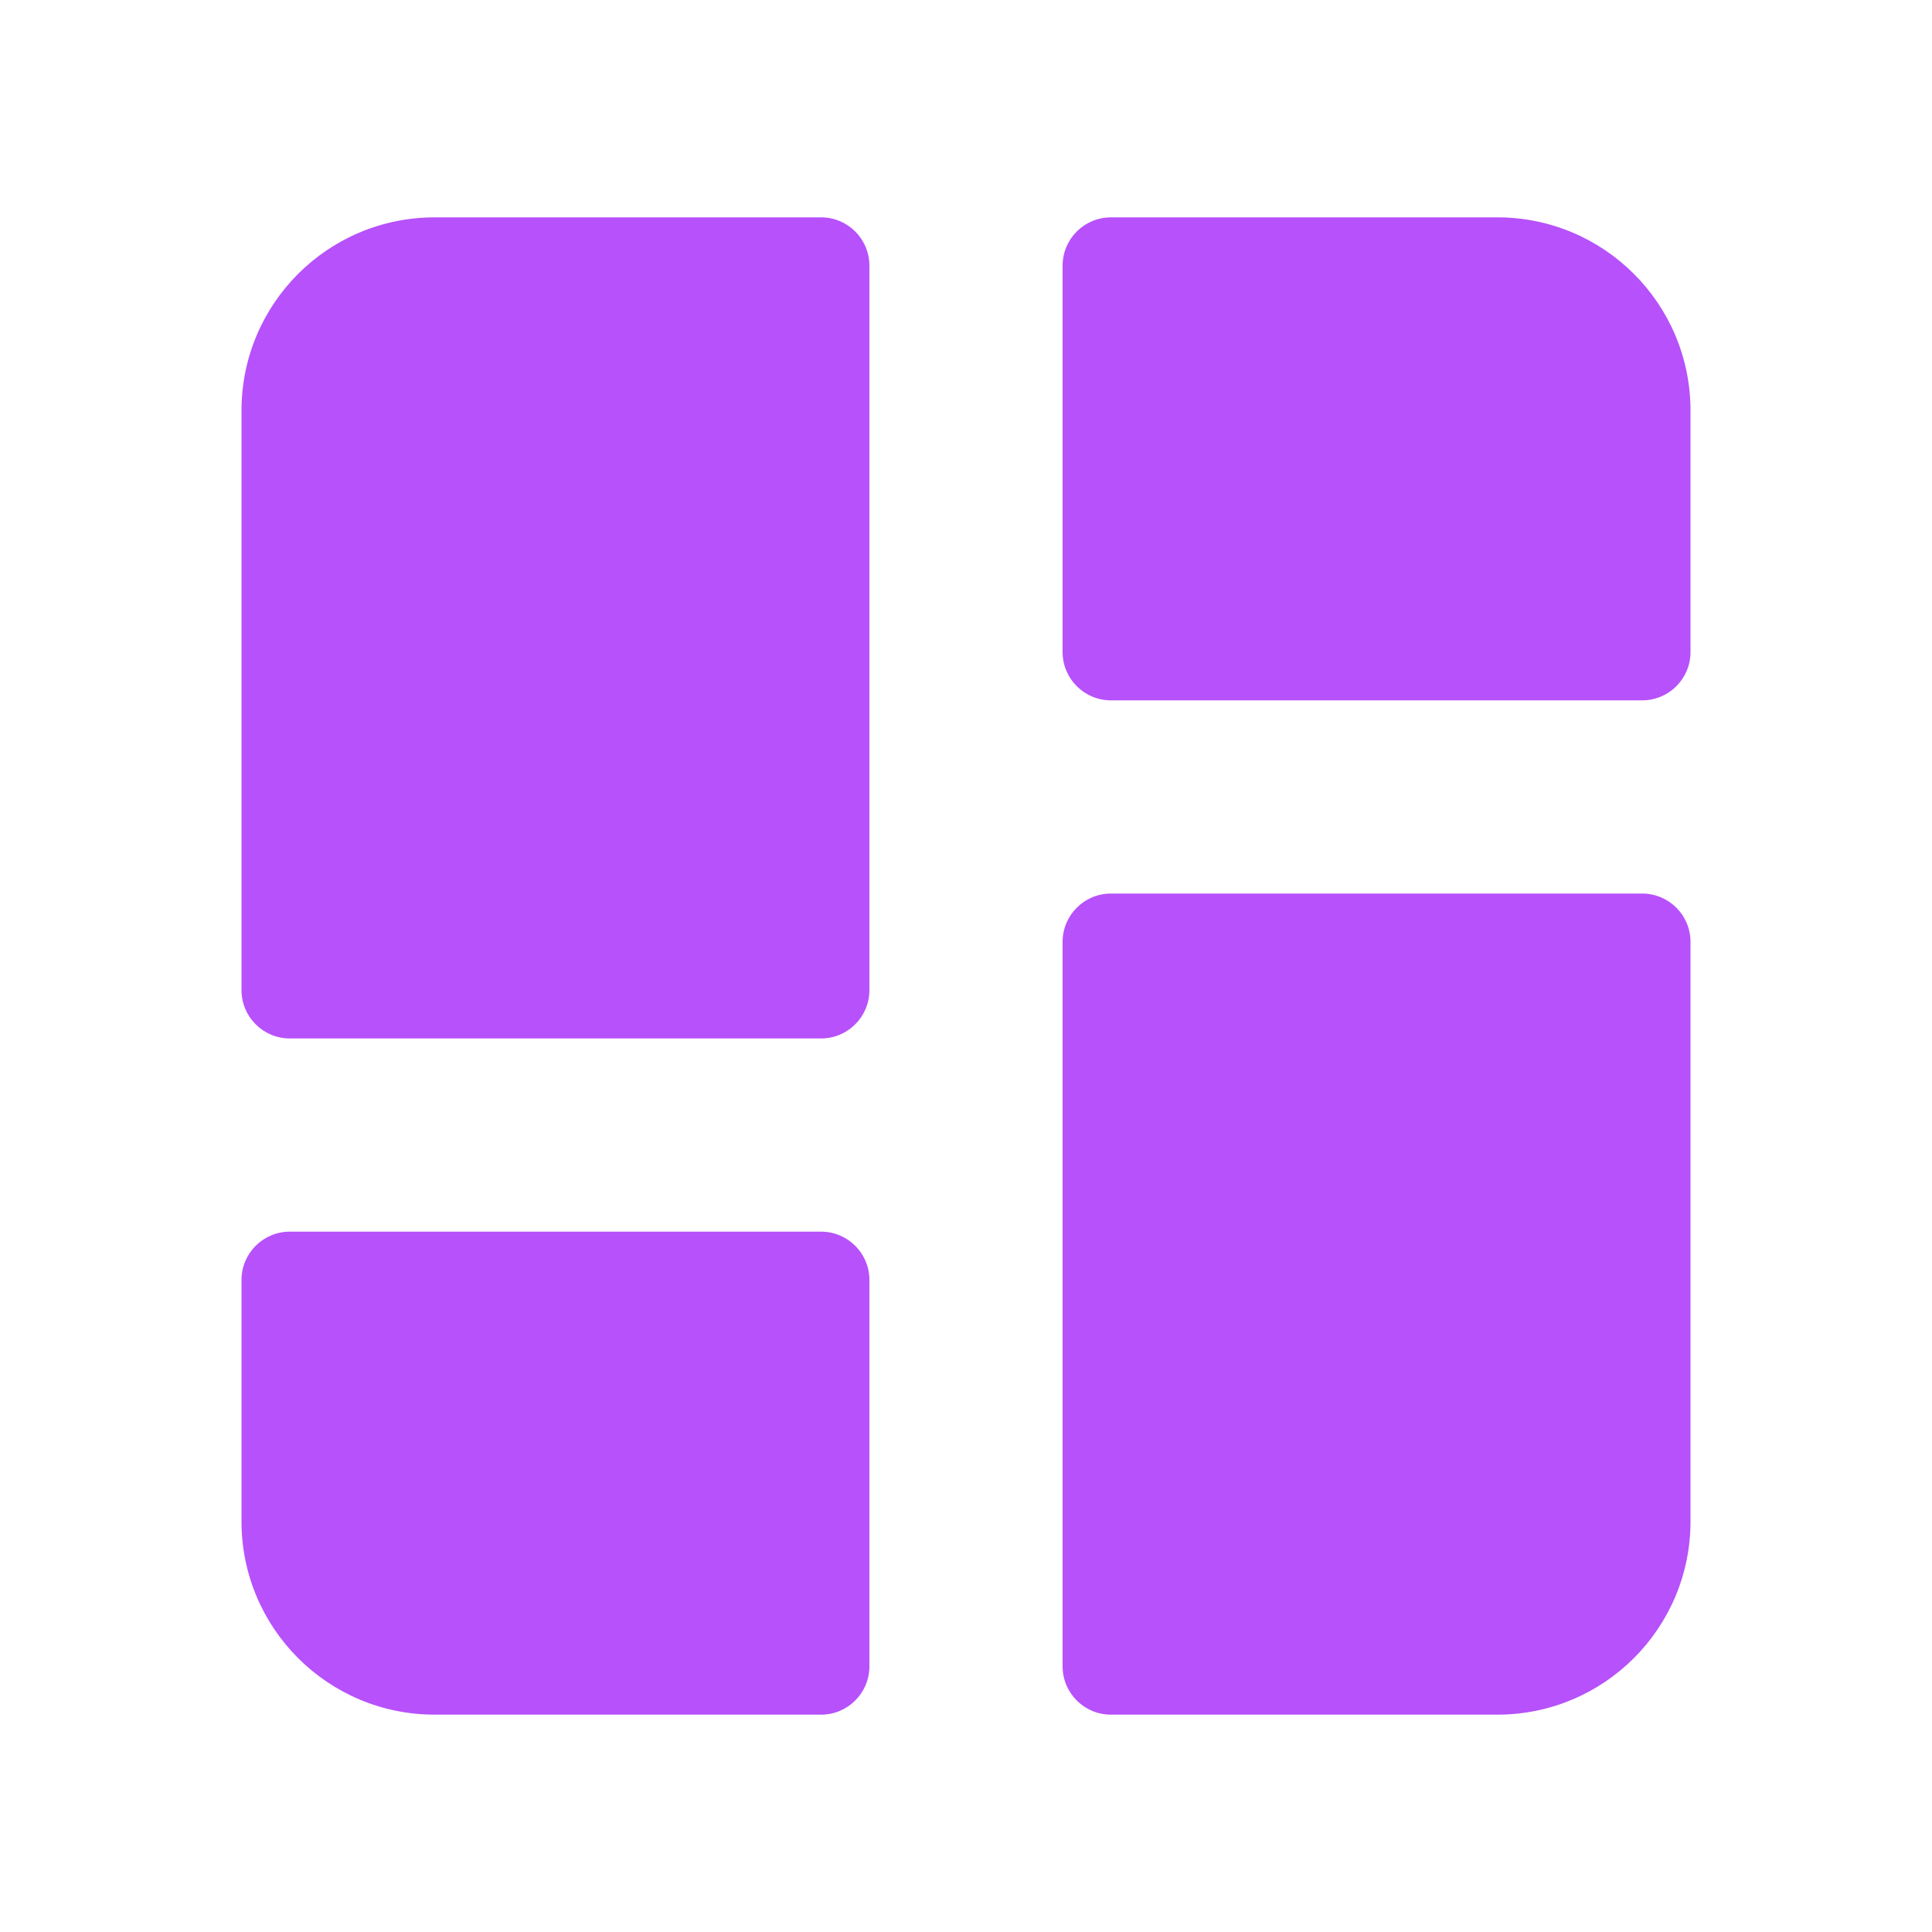 <svg width="20" height="20" viewBox="0 0 20 20" fill="none" xmlns="http://www.w3.org/2000/svg">
<path d="M8.5 12.75C8.776 12.75 9 12.974 9 13.25V17.25C9 17.526 8.776 17.75 8.5 17.75H4.5C3.395 17.75 2.5 16.855 2.5 15.75V13.25C2.5 12.974 2.724 12.75 3 12.75H8.5ZM17 9.25C17.276 9.25 17.5 9.474 17.5 9.75V15.75C17.5 16.855 16.605 17.75 15.5 17.75H11.5C11.224 17.75 11 17.526 11 17.25V9.75C11 9.474 11.224 9.25 11.5 9.25H17ZM8.5 2.25C8.776 2.25 9 2.474 9 2.75V10.25C9 10.526 8.776 10.75 8.5 10.75H3C2.724 10.75 2.5 10.526 2.5 10.25V4.25C2.5 3.145 3.395 2.25 4.5 2.25H8.5ZM15.5 2.25C16.605 2.25 17.5 3.145 17.5 4.25V6.75C17.5 7.026 17.276 7.25 17 7.25H11.5C11.224 7.25 11 7.026 11 6.75V2.75C11 2.474 11.224 2.25 11.5 2.25H15.5Z" fill="#B751FB"/>
</svg>
